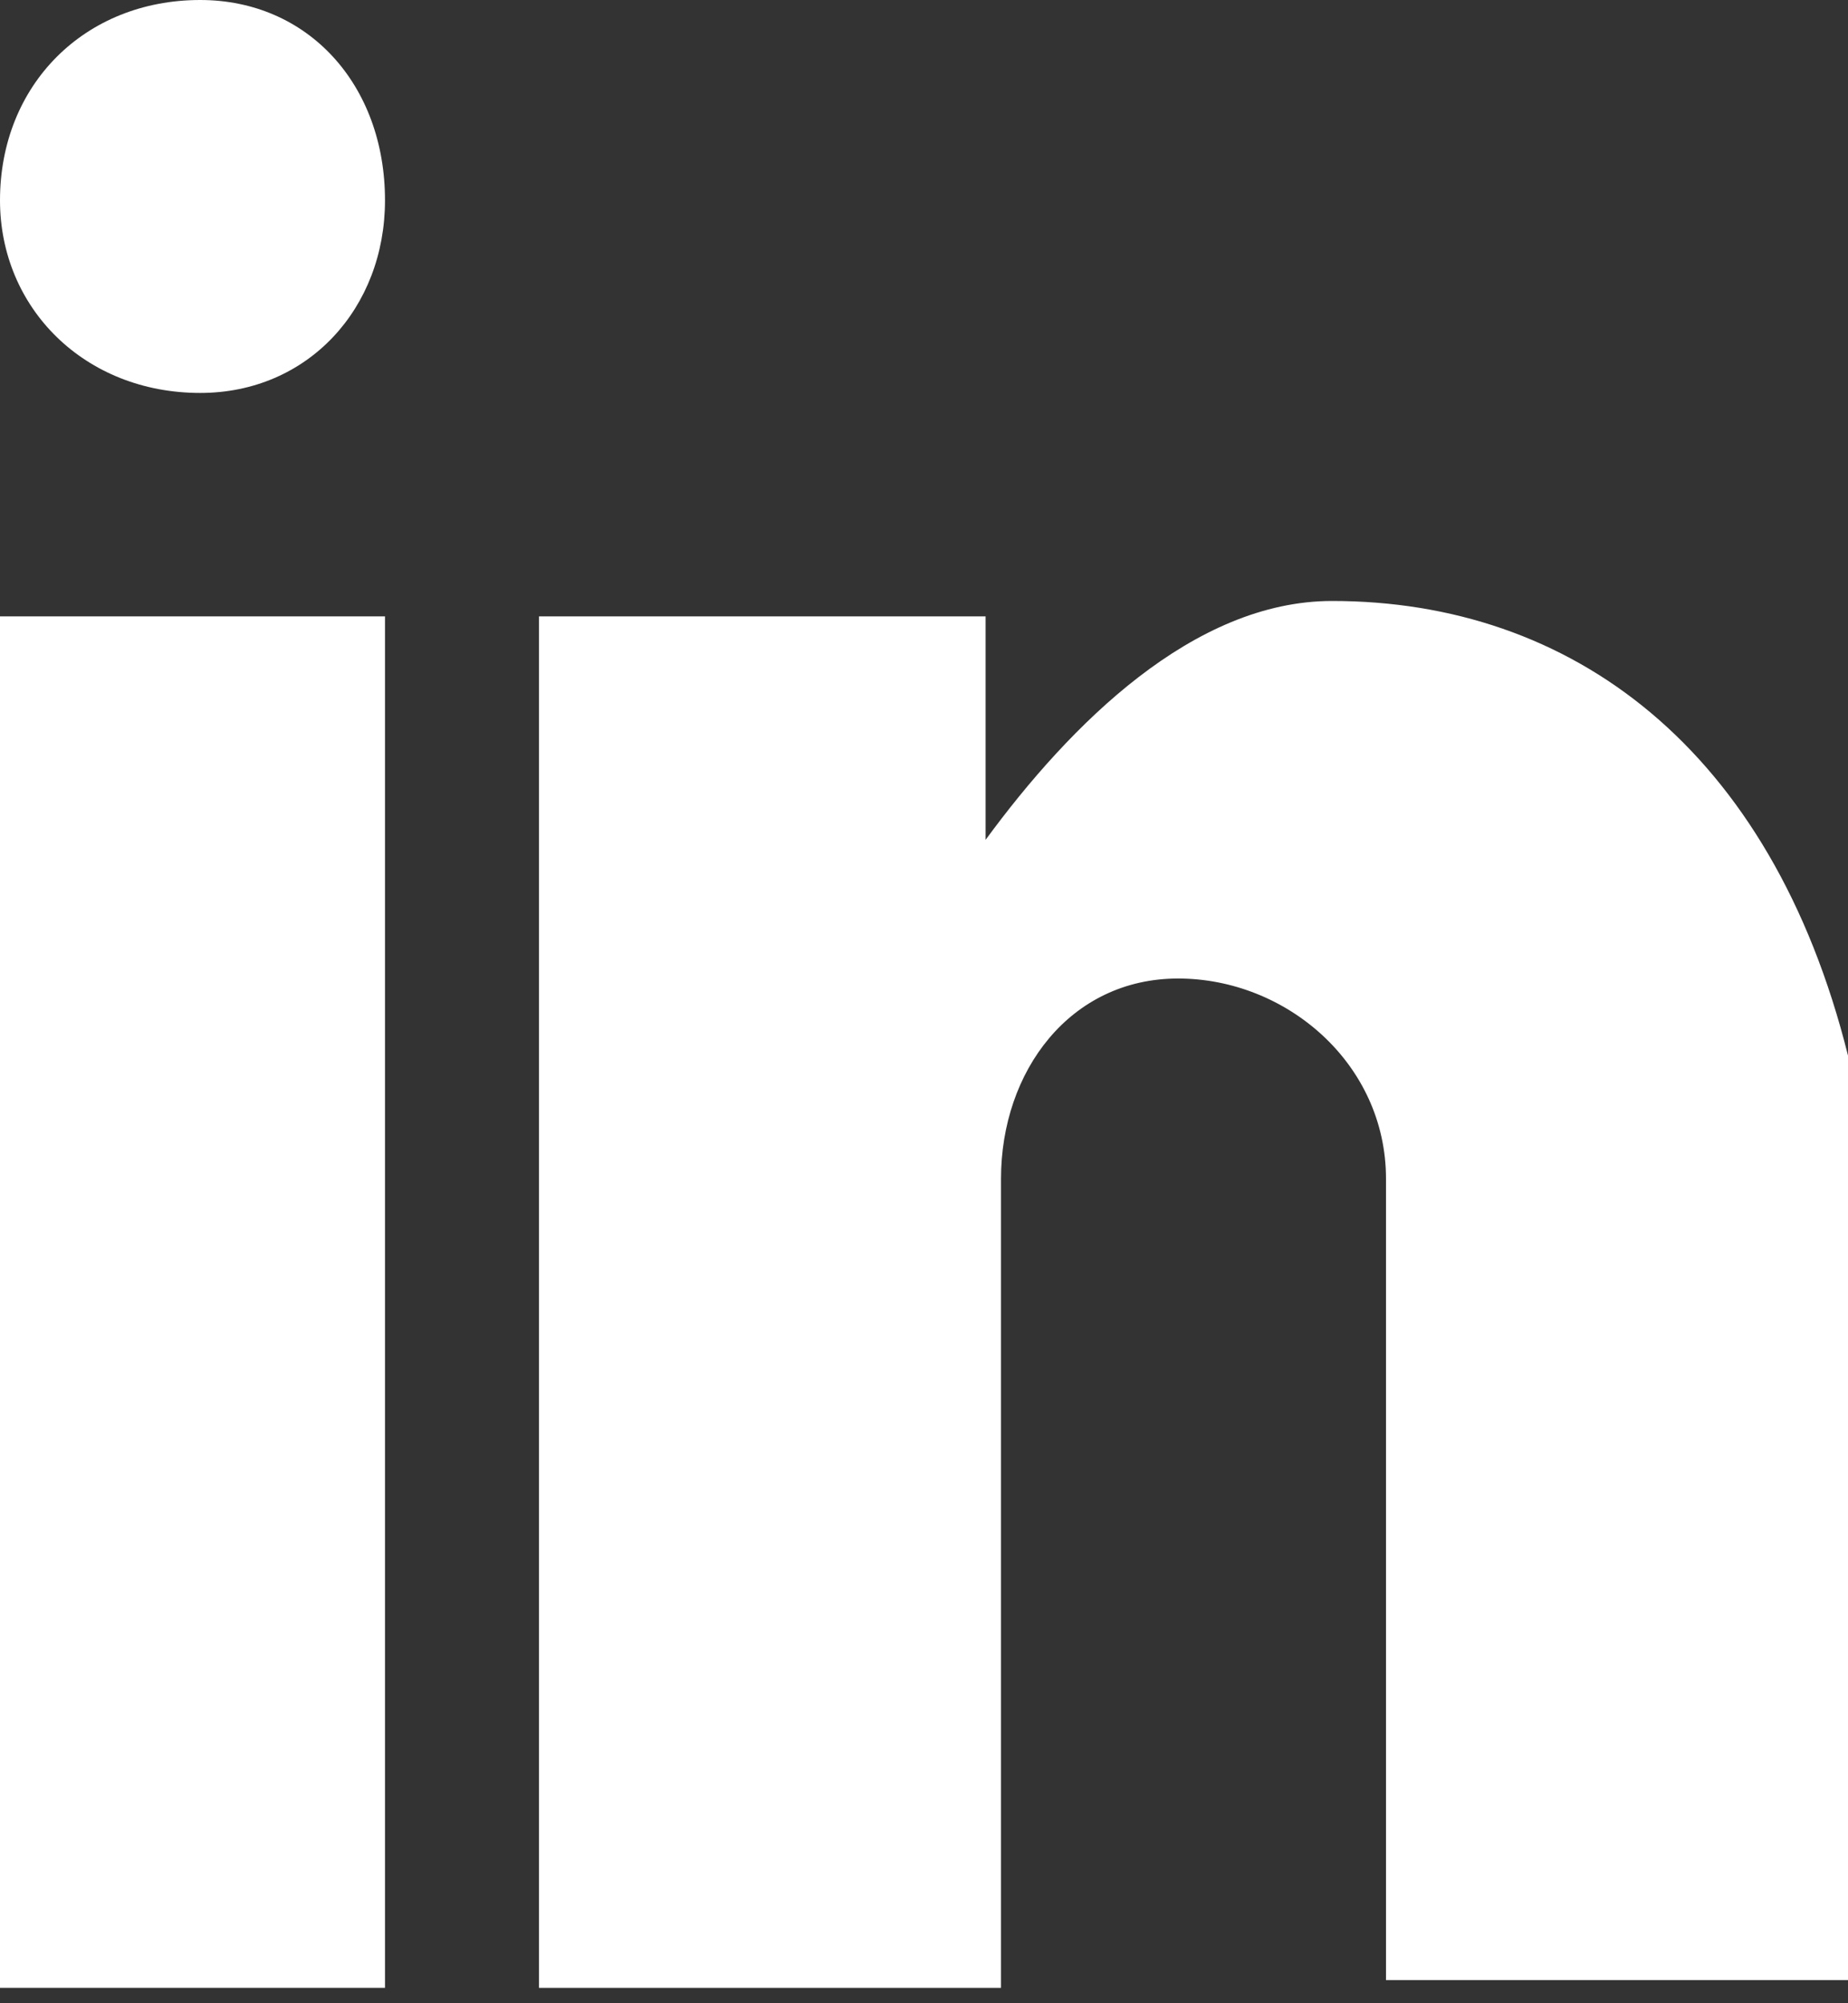 <?xml version="1.0" encoding="utf-8"?>
<!-- Generator: Adobe Illustrator 18.1.1, SVG Export Plug-In . SVG Version: 6.00 Build 0)  -->
<svg version="1.1" xmlns="http://www.w3.org/2000/svg" xmlns:xlink="http://www.w3.org/1999/xlink" x="0px" y="0px"
	 viewBox="0 0 24 26" enable-background="new 0 0 24 26" xml:space="preserve">
<rect x="0" y="0" width="24" height="26" fill="#333333" stroke="none"/>
<g fill="#FFFFFF">
	<rect x="0" y="8" width="5" height="17.8"/>
	<path d="M17.3,7.8c-1.8,0-3.4,1.6-4.5,3.1V8H7v17.8h6V15.3c0-1.4,0.9-2.6,2.3-2.6c1.4,0,2.7,1.1,2.7,2.6v10.4h6v-12
		C23,9.7,20.4,7.8,17.3,7.8z"/>
	<path d="M2.6,0C1.1,0,0,1.1,0,2.6C0,4,1.1,5.1,2.6,5.1C4,5.1,5,4,5,2.6C5,1.1,4,0,2.6,0z"/>
</g>
</svg>
